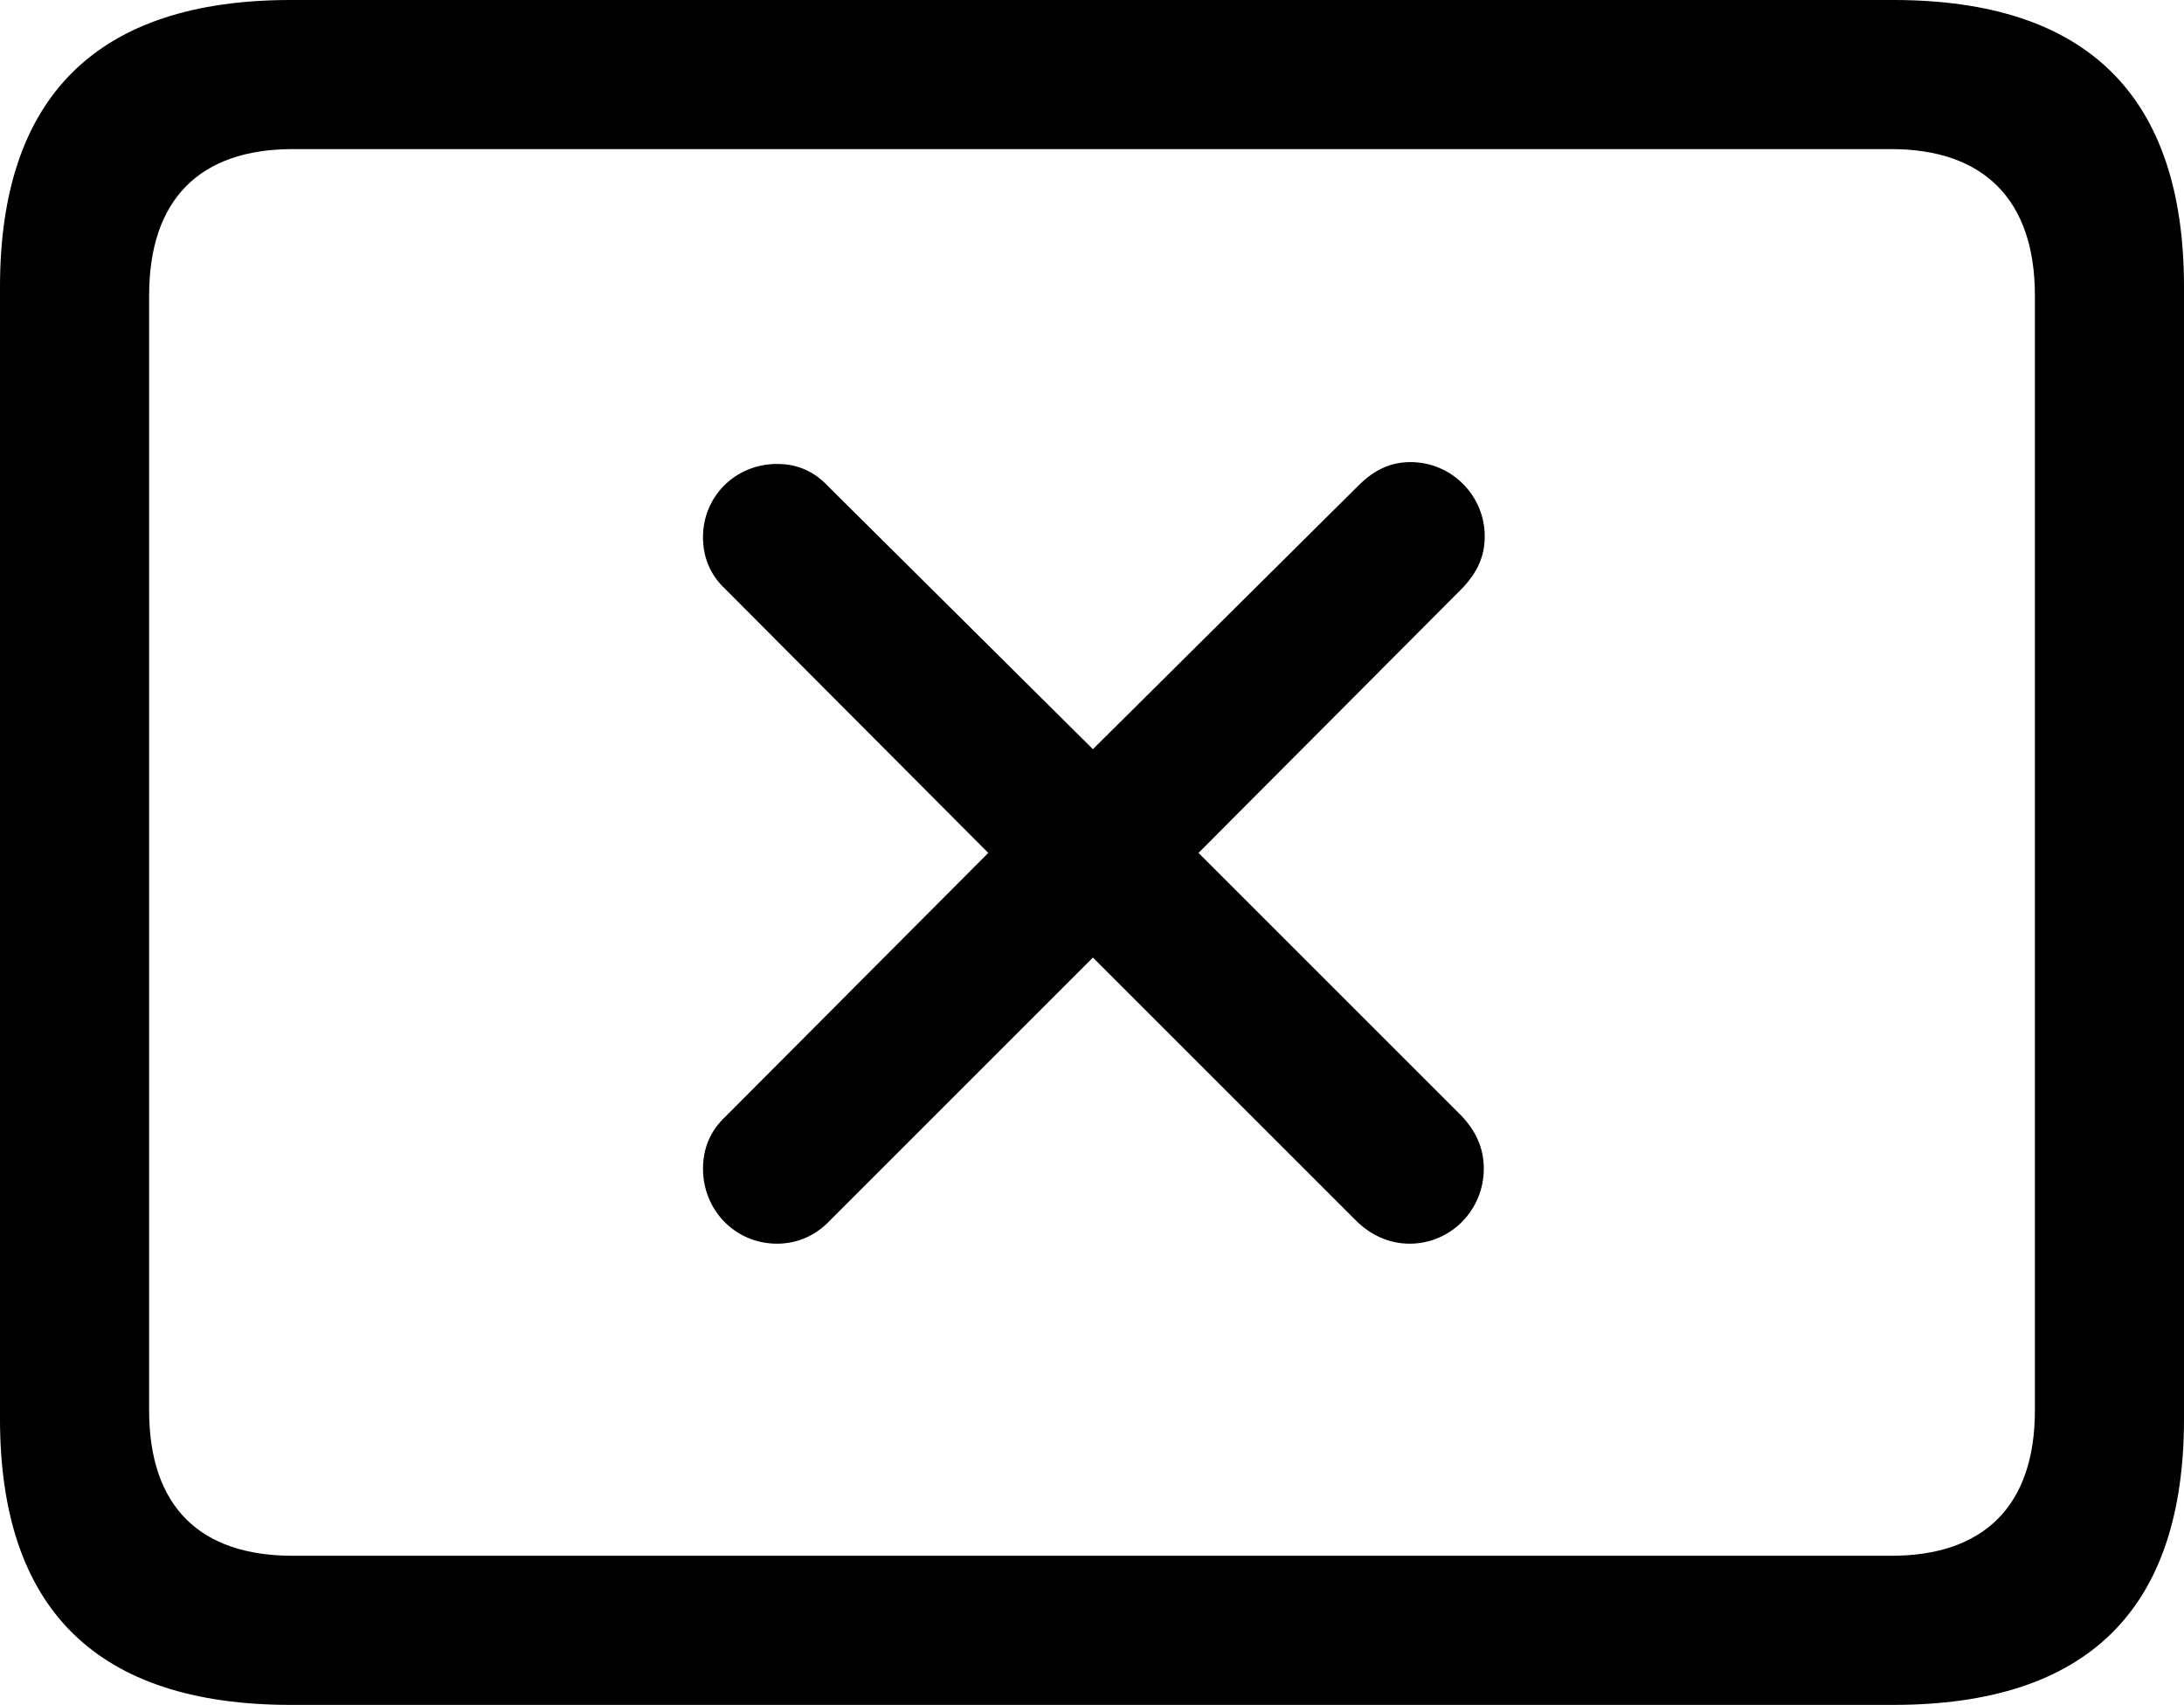 <?xml version="1.0" encoding="UTF-8" standalone="no"?>
<svg xmlns="http://www.w3.org/2000/svg"
     width="1151.367" height="898.926"
     viewBox="0 0 1151.367 898.926"
     fill="currentColor">
  <path d="M153.318 898.928H998.048C1100.588 898.928 1151.368 848.638 1151.368 748.048V151.368C1151.368 50.778 1100.588 -0.002 998.048 -0.002H153.318C51.268 -0.002 -0.002 50.778 -0.002 151.368V748.048C-0.002 848.638 51.268 898.928 153.318 898.928ZM154.298 820.308C105.468 820.308 78.618 794.438 78.618 743.648V155.758C78.618 104.978 105.468 78.618 154.298 78.618H997.068C1045.408 78.618 1072.758 104.978 1072.758 155.758V743.648C1072.758 794.438 1045.408 820.308 997.068 820.308ZM409.668 655.758C420.408 655.758 430.178 651.368 437.498 643.558L576.168 504.878L714.848 643.558C722.168 650.878 731.938 655.758 743.168 655.758C764.648 655.758 782.228 638.188 782.228 616.208C782.228 604.978 777.828 596.188 770.508 588.378L631.838 449.708L770.998 310.058C778.808 301.758 782.718 293.458 782.718 282.718C782.718 261.228 765.138 243.648 743.648 243.648C733.398 243.648 724.608 247.558 716.308 255.858L576.168 395.018L436.528 256.348C429.198 248.538 420.408 244.628 409.668 244.628C387.698 244.628 370.608 261.718 370.608 283.208C370.608 293.948 374.508 303.218 382.328 310.548L520.998 449.708L382.328 588.868C374.508 596.188 370.608 605.468 370.608 616.208C370.608 638.188 387.698 655.758 409.668 655.758Z"/>
</svg>